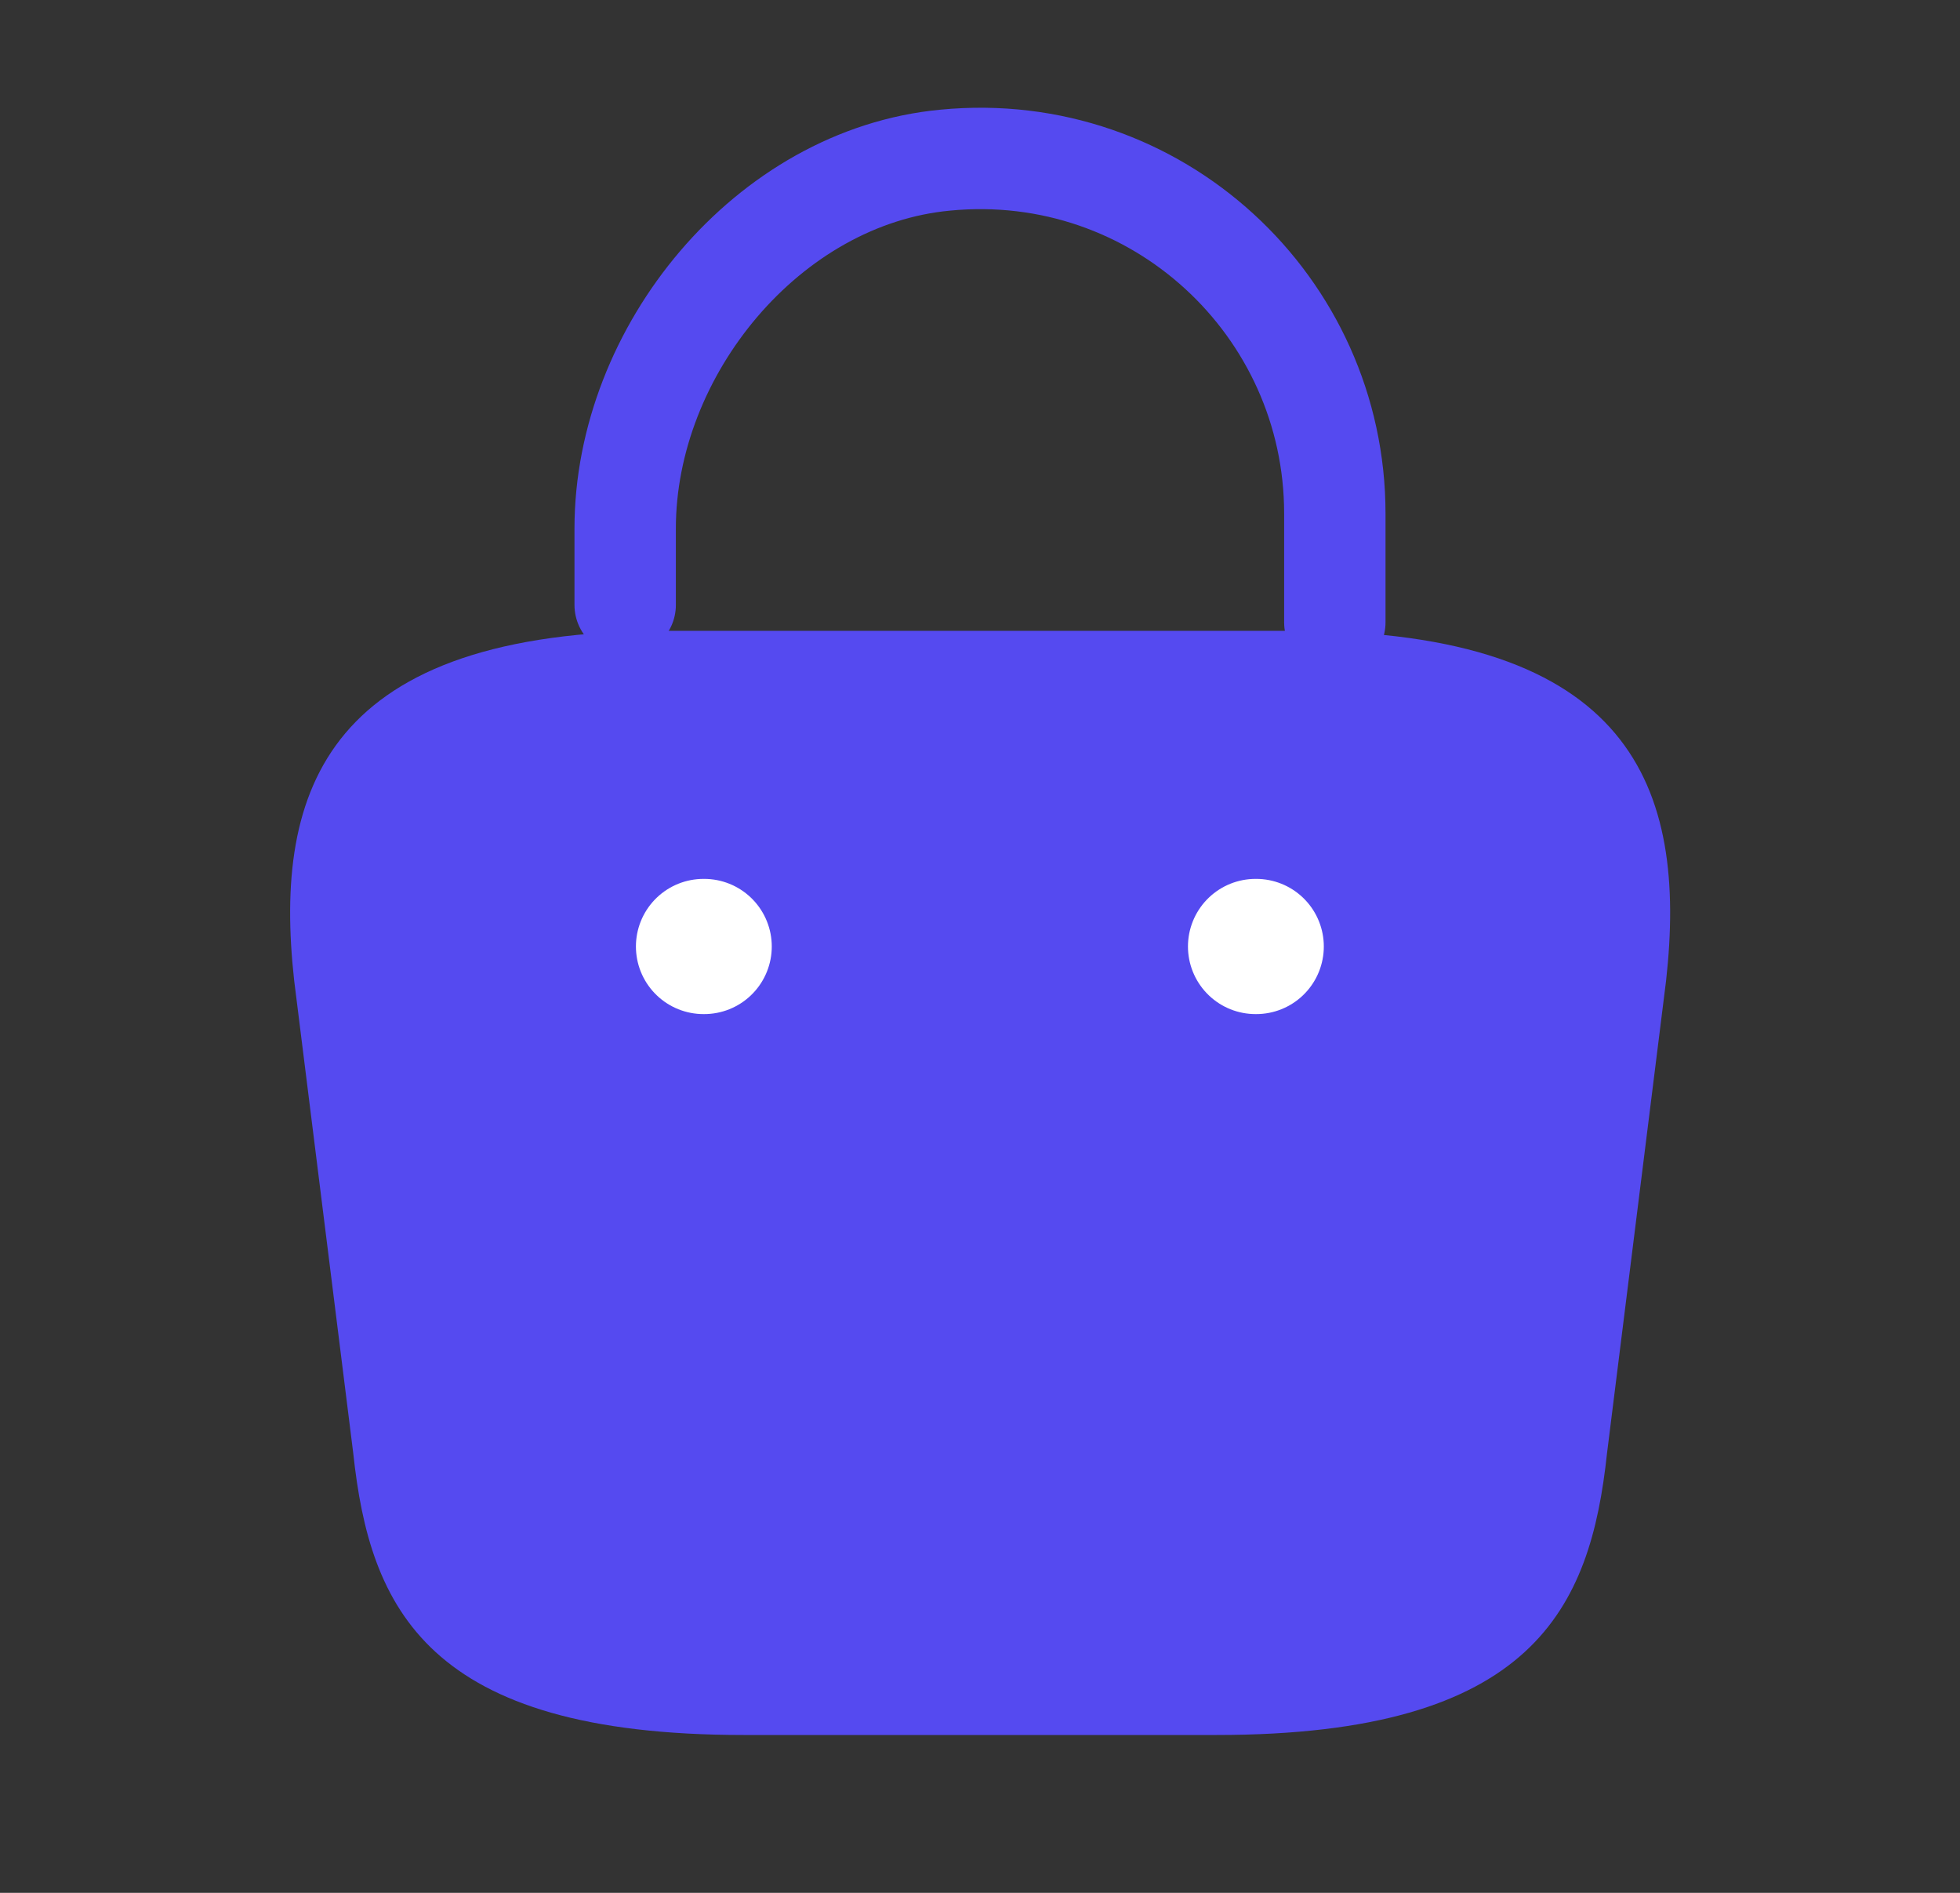 <svg width="29" height="28" viewBox="0 0 29 28" fill="none" xmlns="http://www.w3.org/2000/svg">
<rect x="0" y="0" width="29" height="28" fill="#333333" stroke="none"/>
<g id="Cart Icon">
<path id="Vector" d="M11.002 25.665H18.002C22.692 25.665 23.532 23.787 23.777 21.5L24.652 14.5C24.967 11.654 24.151 9.332 19.169 9.332H9.836C4.854 9.332 4.037 11.654 4.352 14.5L5.227 21.5C5.472 23.787 6.312 25.665 11.002 25.665Z" fill="#554AF0"/>
<path id="Vector_2" d="M9.25 8.949V7.817C9.25 5.192 11.362 2.614 13.987 2.369C17.113 2.066 19.75 4.527 19.75 7.596V9.206" stroke="#554AF0" stroke-width="1.5" stroke-miterlimit="10" stroke-linecap="round" stroke-linejoin="round"/>
<path id="Vector_3" d="M18.577 14.001H18.587" stroke="white" stroke-width="2" stroke-linecap="round" stroke-linejoin="round"/>
<path id="Vector_4" d="M10.409 14.001H10.419" stroke="white" stroke-width="2" stroke-linecap="round" stroke-linejoin="round"/>
</g>
</svg>
